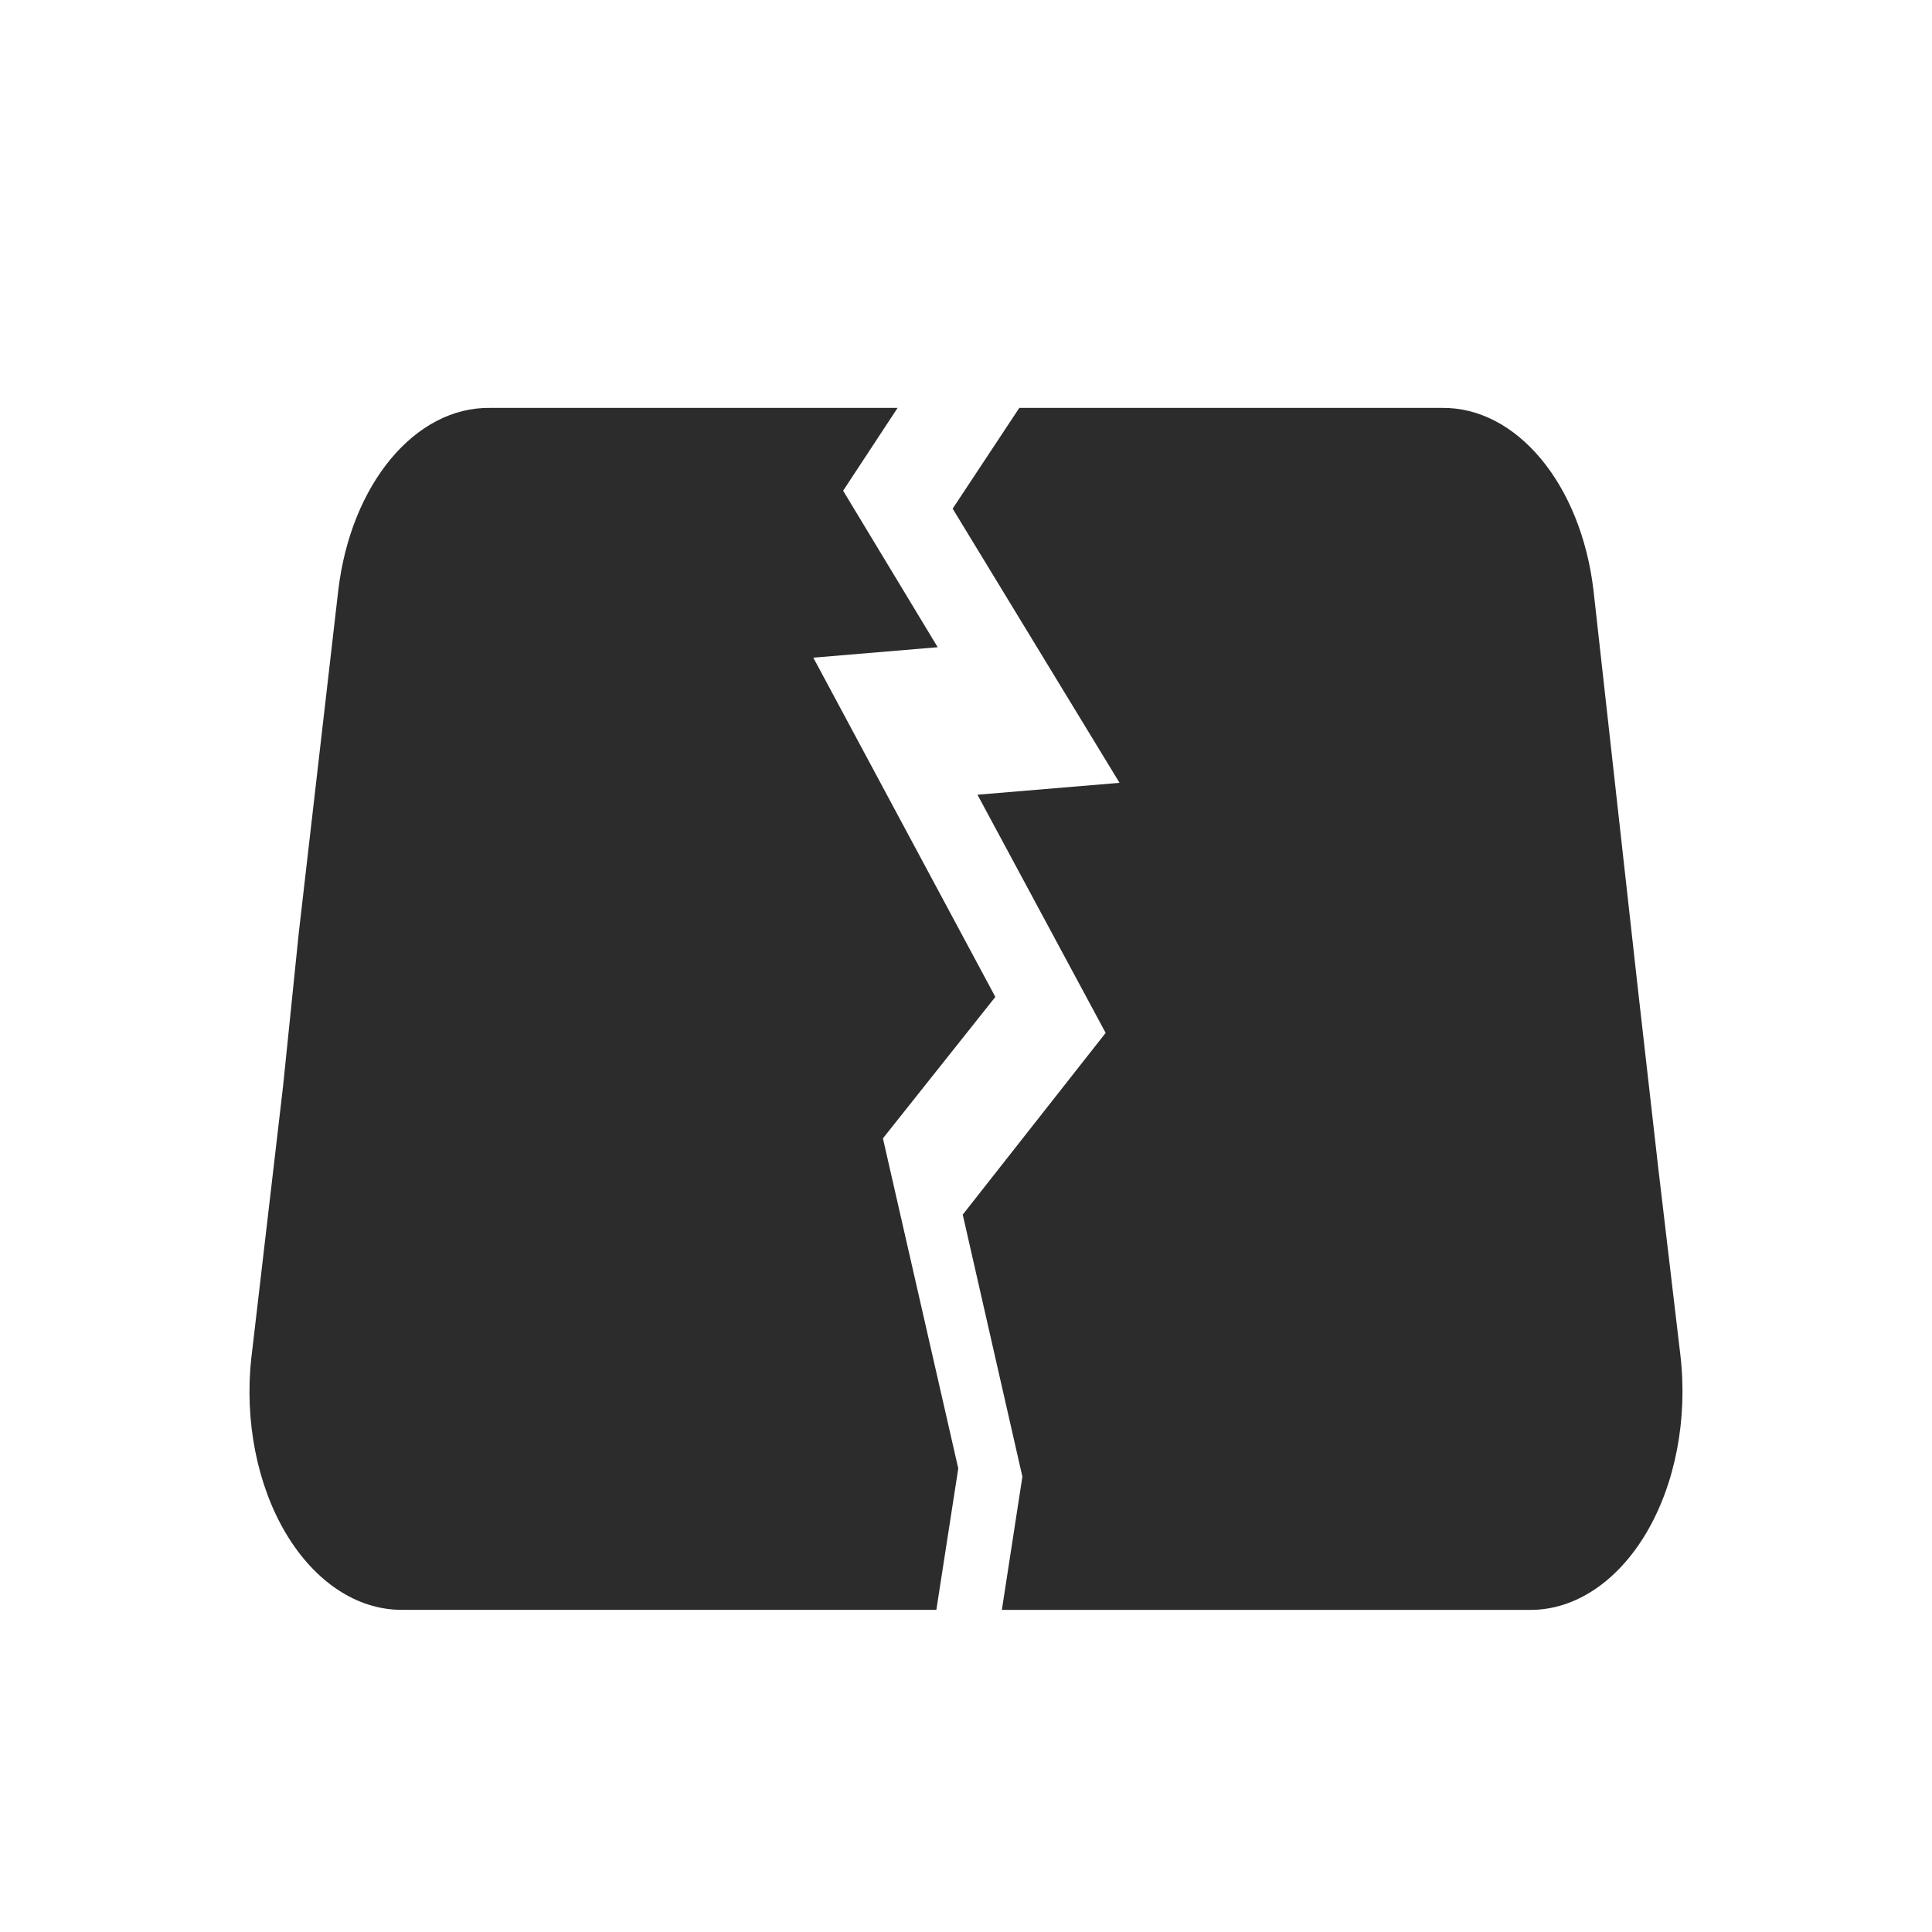 <?xml version="1.0" standalone="no"?><!DOCTYPE svg PUBLIC "-//W3C//DTD SVG 1.1//EN" "http://www.w3.org/Graphics/SVG/1.1/DTD/svg11.dtd"><svg t="1687323865426" class="icon" viewBox="0 0 1024 1024" version="1.1" xmlns="http://www.w3.org/2000/svg" p-id="14353" xmlns:xlink="http://www.w3.org/1999/xlink" width="200" height="200"><path d="M133.248 719.488l16.736-143.36 8.384-81.76 20.928-181.536c6.688-56.32 40.832-97.28 80.576-96.64h215.872l-28.864 43.904 50.112 82.944-65.92 5.536 96.48 179.808-59.584 74.976 39.936 174.944-11.616 74.944H212.8c-23.584 0-45.952-14.816-61.28-40.544-15.296-25.728-21.984-59.776-18.304-93.216z" fill="#2c2c2c" p-id="14354"></path><path d="M510.272 643.776l75.744-96.32-67.936-126.24 75.296-6.304-88.448-145.312 35.328-53.408h223.744c39.744-0.64 73.92 40.32 80.576 96.64l23.424 210.24 10.816 95.168 11.84 100.16c3.904 33.6-2.688 68-18.016 93.984-15.36 25.952-37.856 40.96-61.568 40.896h-280.064l10.88-70.624-31.616-138.88z" fill="#2c2c2c" p-id="14355"></path></svg>